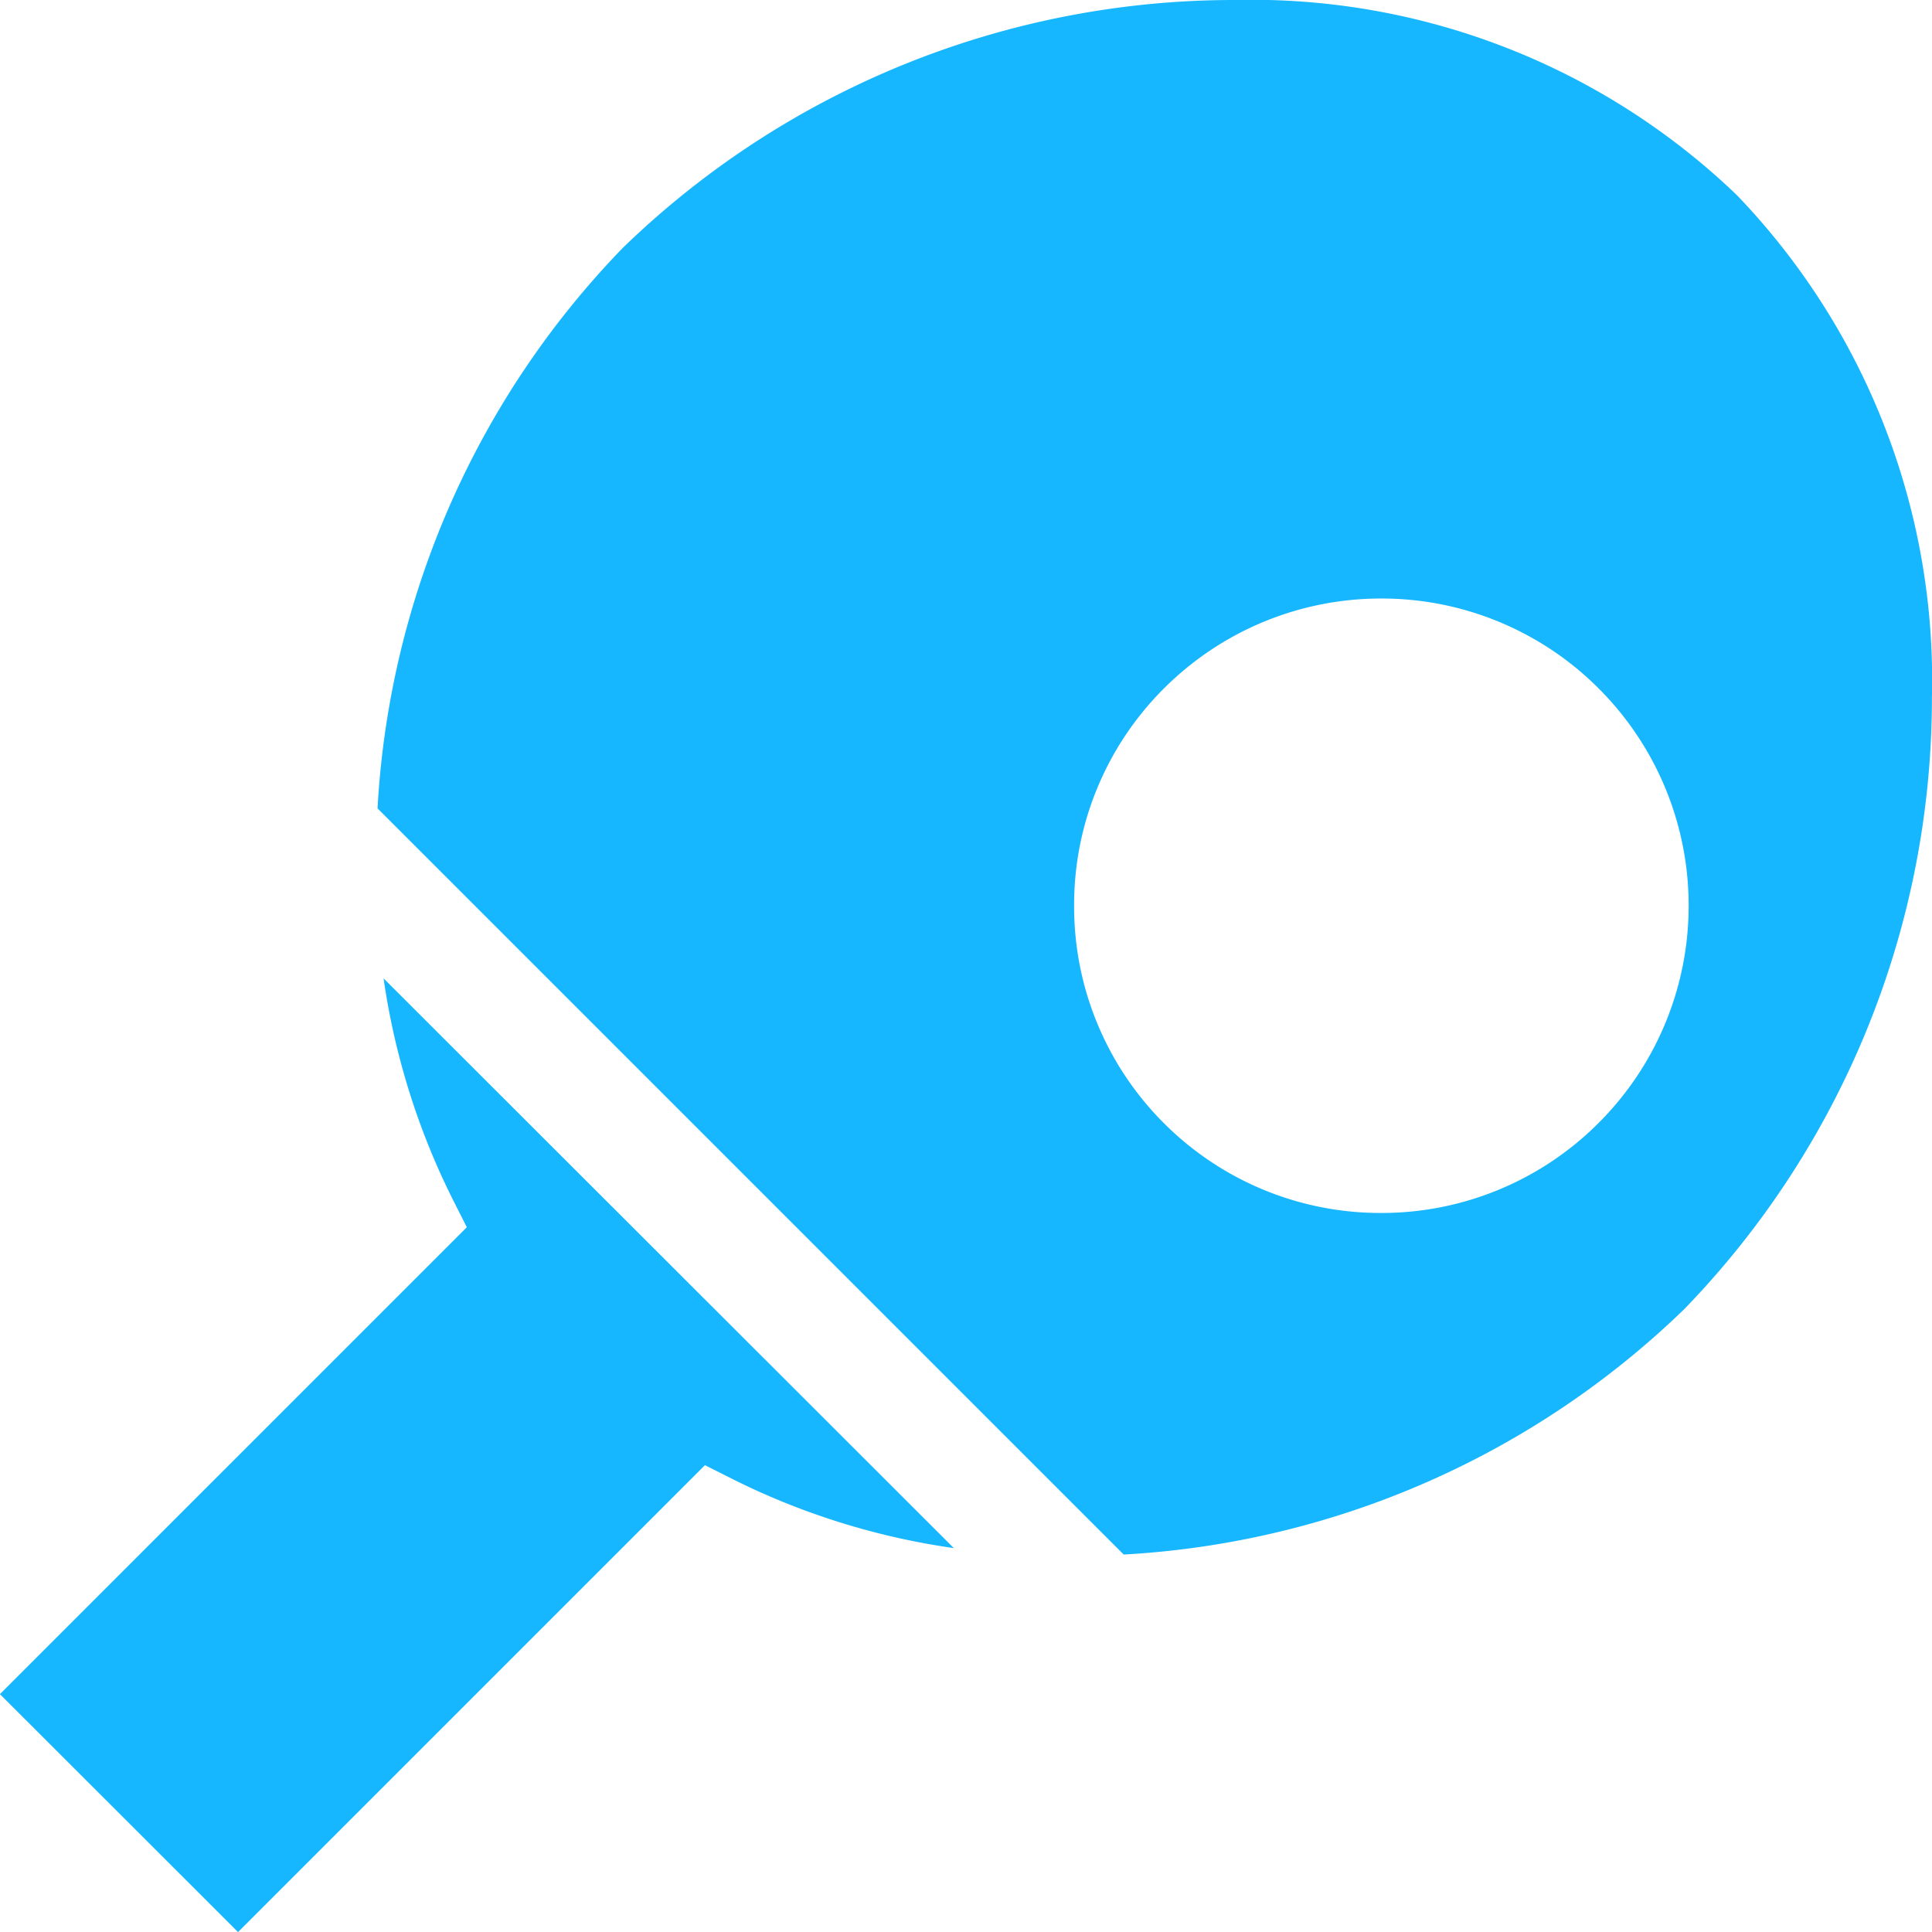 <svg xmlns="http://www.w3.org/2000/svg" width="24" height="24" viewBox="0 0 24 24">
  <g id="Ping-Pong" transform="translate(225.765 -266.448)">
    <g id="Group_279" data-name="Group 279" transform="translate(-221.075 266.448)">
      <path id="Path_2461" data-name="Path 2461" d="M-199.459,268.873a8.7,8.7,0,0,0-6.241-2.425h-.009a10.905,10.905,0,0,0-7.59,3.079,10.862,10.862,0,0,0-3.047,6.963l9.269,9.269a10.867,10.867,0,0,0,6.963-3.048h0a10.911,10.911,0,0,0,3.077-7.6A8.693,8.693,0,0,0-199.459,268.873ZM-201.18,280.4a3.806,3.806,0,0,1-2.693,1.116h-.005a3.8,3.8,0,0,1-2.7-1.116,3.8,3.8,0,0,1-1.115-2.7,3.791,3.791,0,0,1,1.116-2.7h0a3.81,3.81,0,0,1,2.7-1.117,3.807,3.807,0,0,1,2.7,1.117,3.809,3.809,0,0,1,1.118,2.7A3.81,3.81,0,0,1-201.18,280.4Z" transform="translate(216.346 -266.448)" fill="#16b7ff"/>
    </g>
    <path id="Path_2462" data-name="Path 2462" d="M-220.151,293.579l.185.366-5.8,5.8,2.958,2.956,5.8-5.8.368.185a8.965,8.965,0,0,0,2.724.845L-221,290.854A8.986,8.986,0,0,0-220.151,293.579Z" transform="translate(0 -12.252)" fill="#16b7ff"/>
  </g>
</svg>

